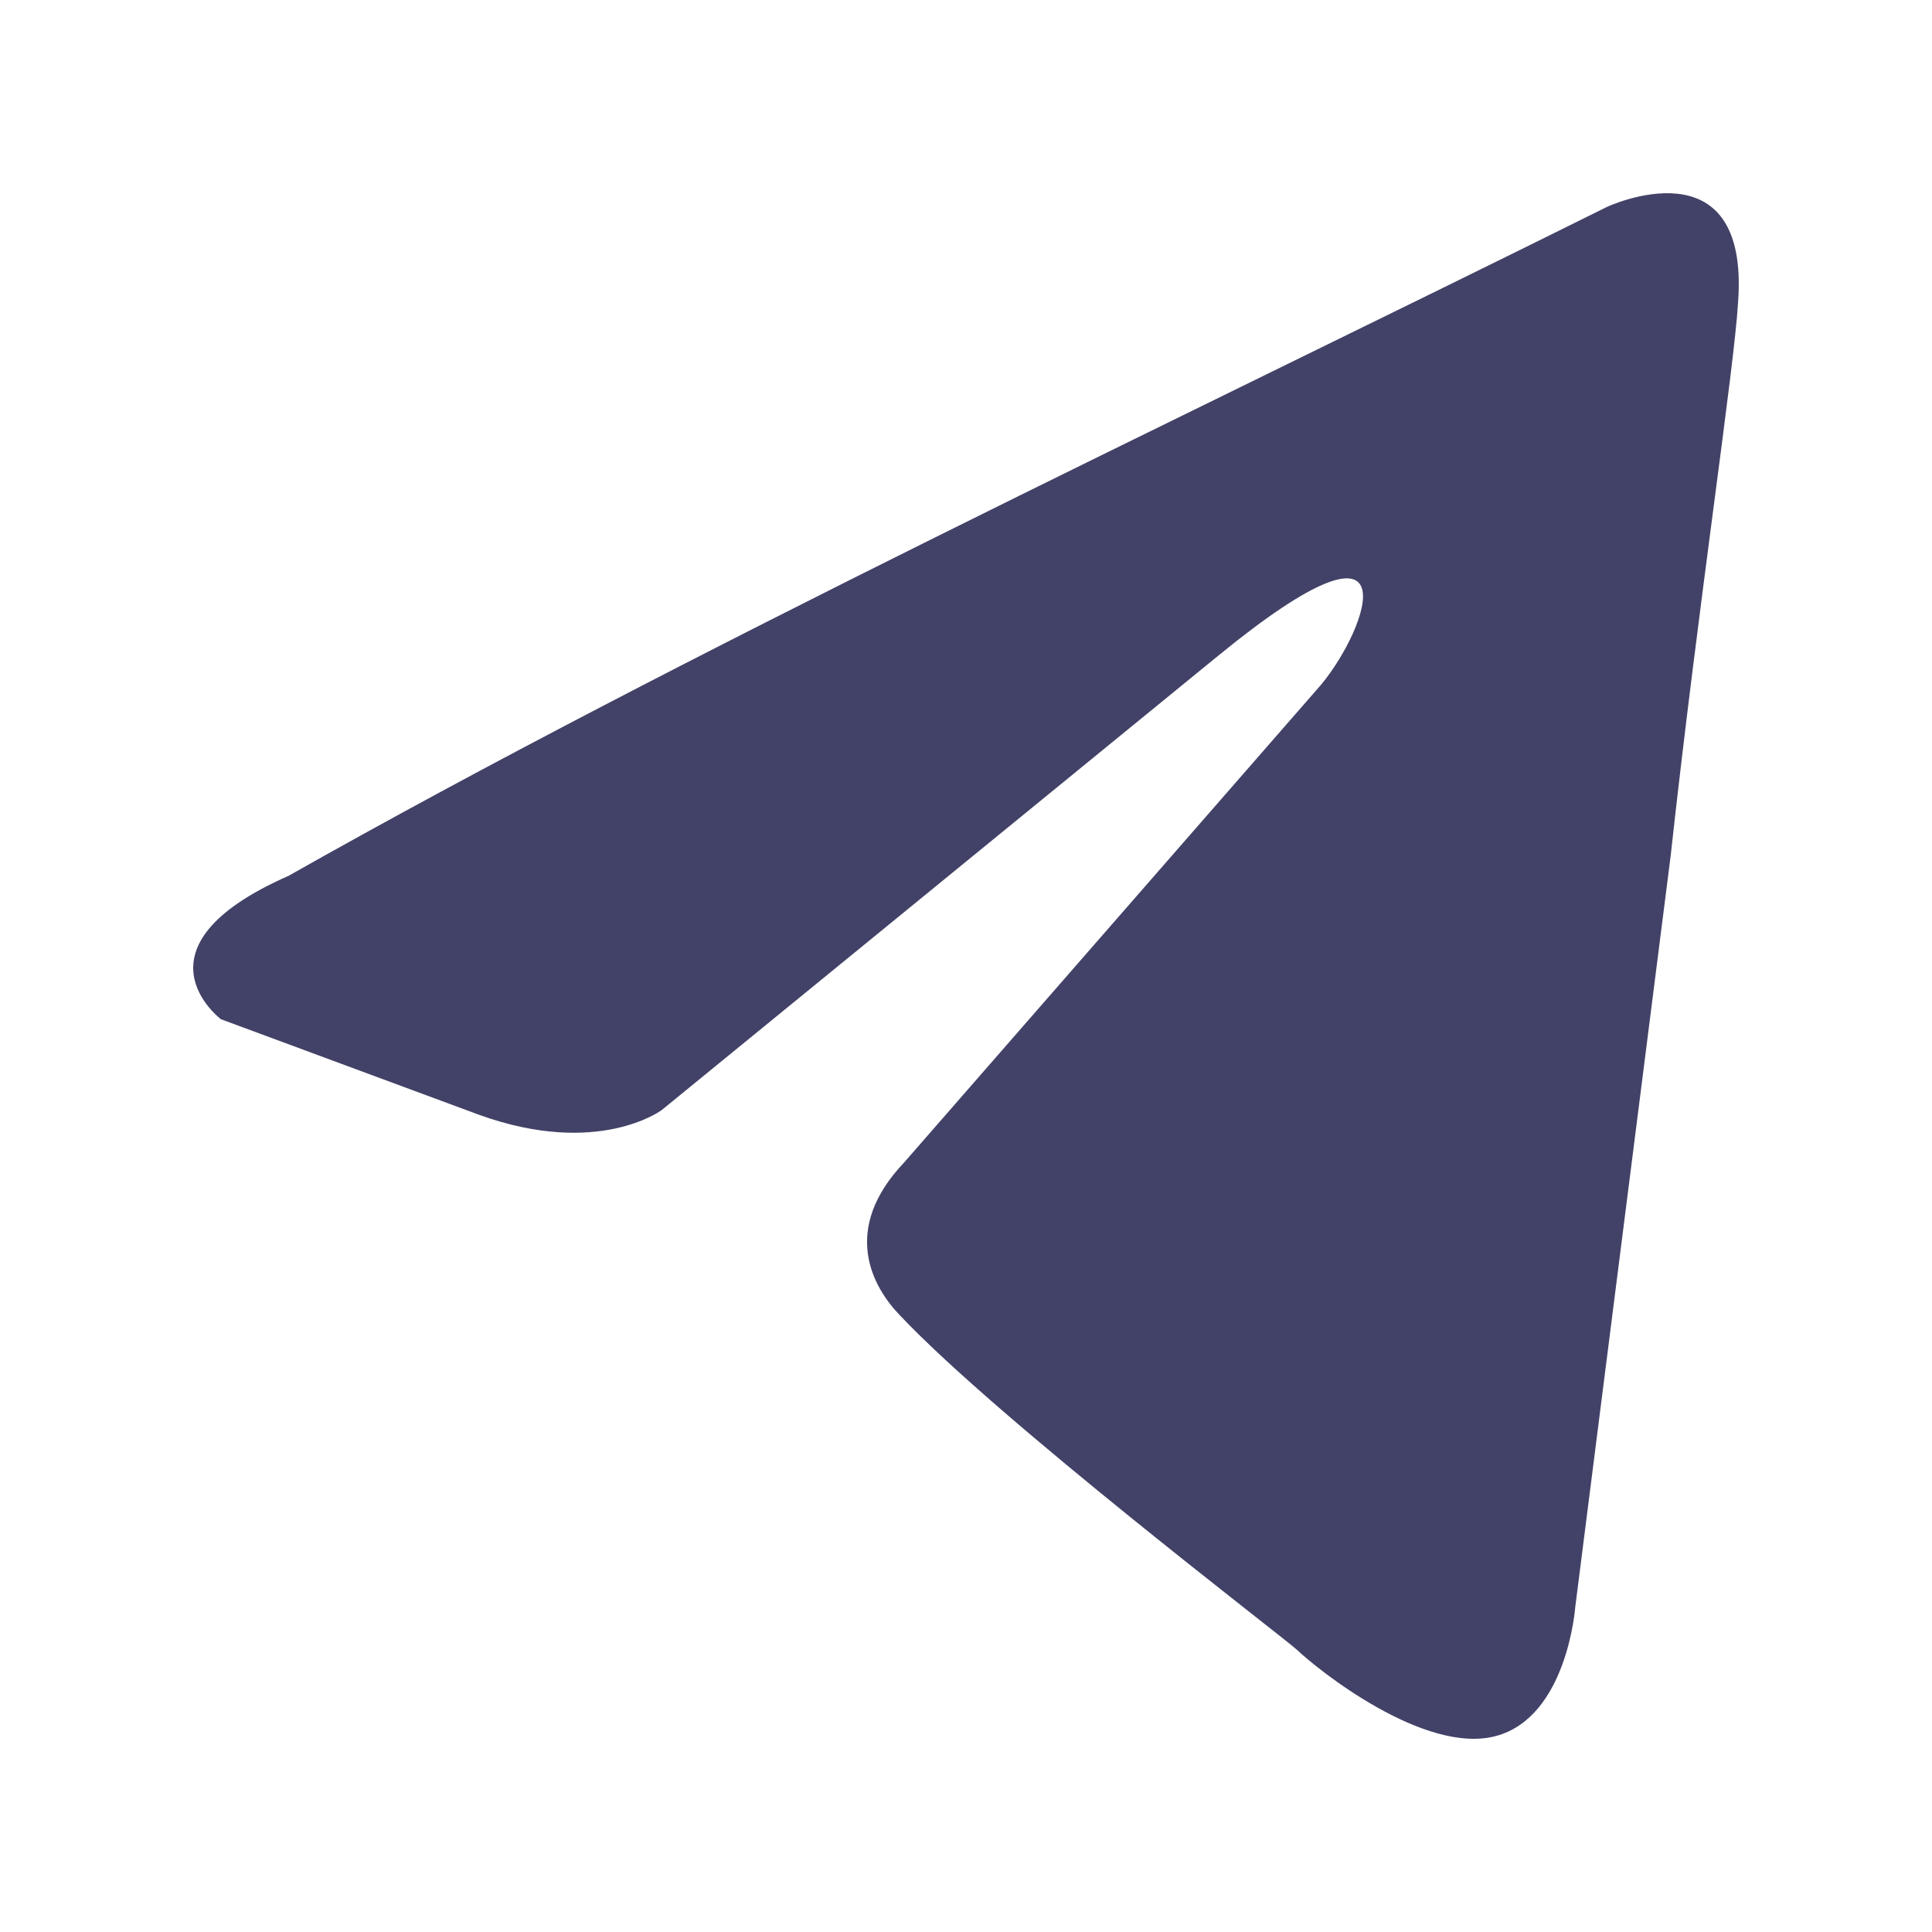 <svg width="40" height="40" viewBox="0 0 40 40" fill="none" xmlns="http://www.w3.org/2000/svg">
<path d="M33.272 4.283C33.272 4.283 36.232 2.897 35.985 6.261C35.903 7.646 35.163 12.494 34.587 17.738L32.614 33.272C32.614 33.272 32.45 35.547 30.97 35.943C29.489 36.339 27.269 34.558 26.858 34.162C26.529 33.865 20.691 29.413 18.635 27.236C18.059 26.643 17.402 25.455 18.717 24.07L27.351 14.177C28.338 12.989 29.325 10.219 25.213 13.583L13.701 22.982C13.701 22.982 12.386 23.971 9.919 23.081L4.574 21.102C4.574 21.102 2.601 19.618 5.972 18.134C14.195 13.484 24.309 8.735 33.272 4.283Z" fill="#000034" fill-opacity="0.74"/>
</svg>

